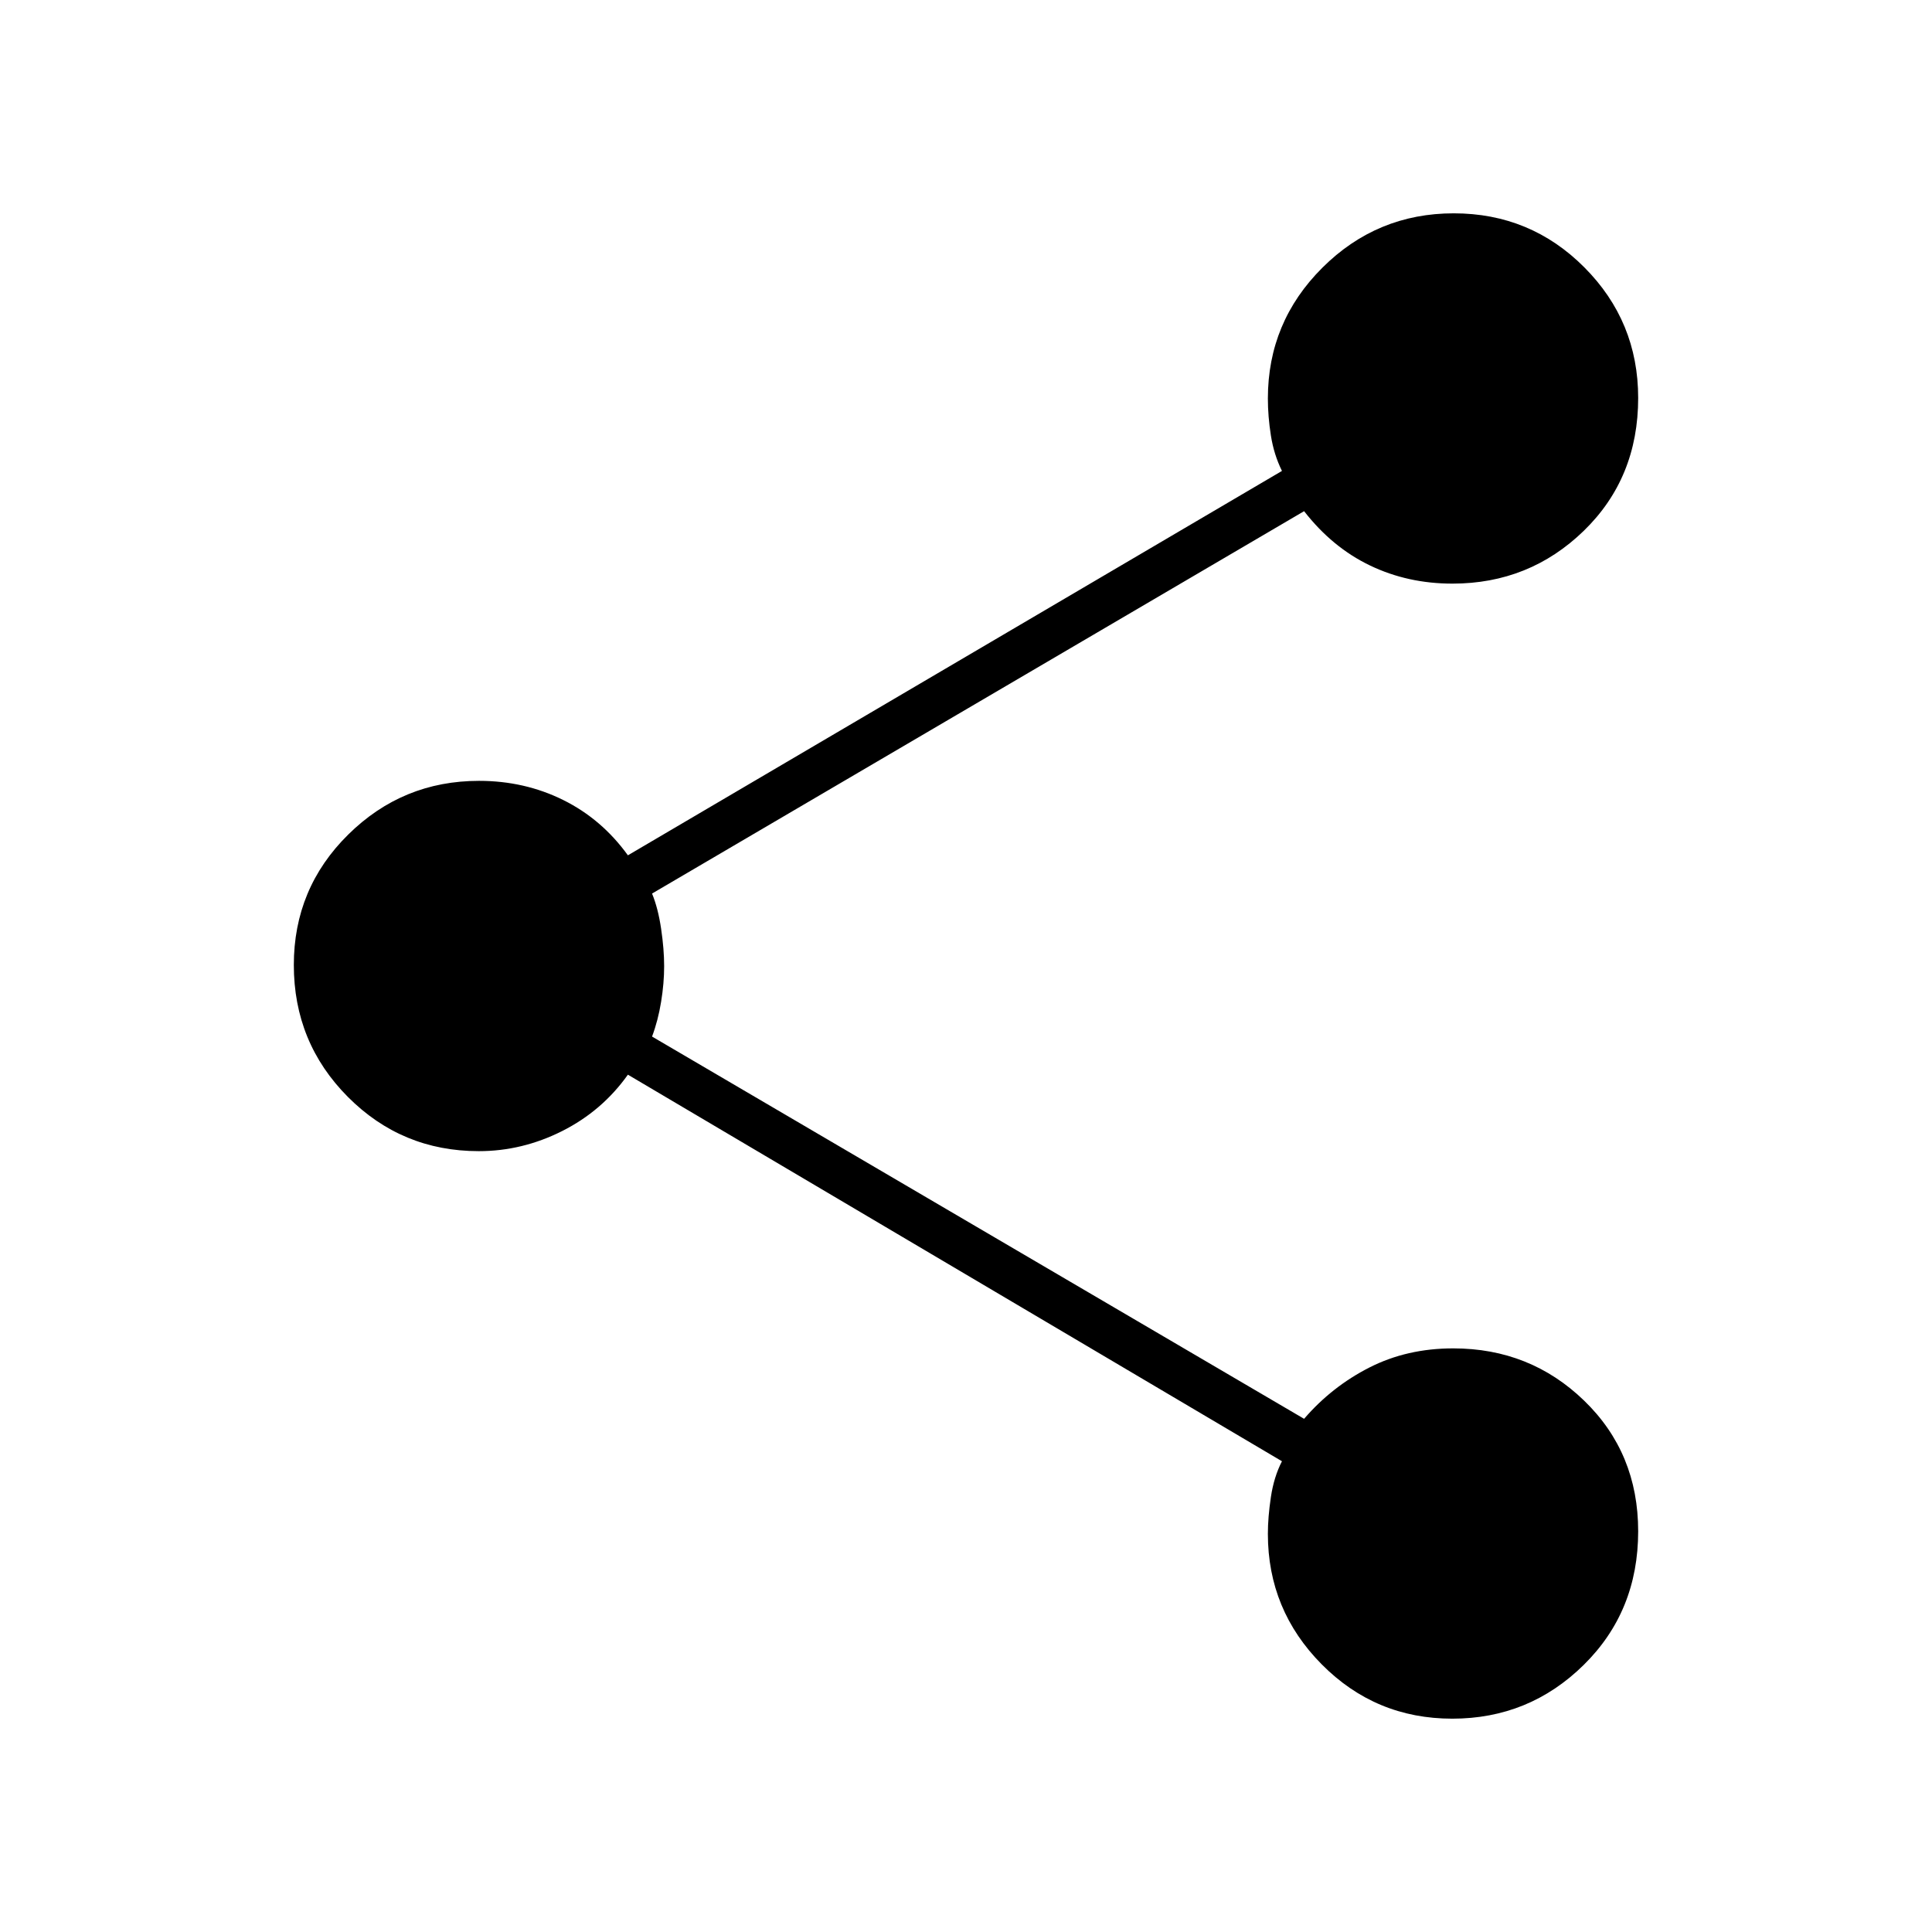 <svg xmlns="http://www.w3.org/2000/svg" height="48" viewBox="0 -960 960 960" width="48"><path d="M721.65-106q-38.15 0-64.9-27Q630-160 630-197.82q0-8.28 1.5-18.32 1.5-10.03 5.5-17.77L312-426q-12.79 18-32.64 28t-41.45 10q-38.24 0-65.08-26.98Q146-441.96 146-480.5q0-38.13 27.03-64.81 27.03-26.69 65-26.69 22.6 0 41.79 9.5Q299-553 312-535l325-191q-4-8.07-5.5-17.59T630-762q0-38 27.1-65 27.11-27 65.25-27 38.15 0 64.9 26.85Q814-800.29 814-762.26q0 39.77-27.03 66.02Q759.94-670 721.72-670q-22.19 0-40.95-9Q662-688 648-706L324-516q3 7.29 4.5 17.47 1.51 10.19 1.51 18.63 0 8.45-1.51 17.7-1.5 9.26-4.5 17.26L648-255q13.79-16 32.46-25.5t41.63-9.5q38.24 0 65.08 25.99Q814-238.03 814-199.12q0 39.79-27.1 66.45Q759.79-106 721.65-106Z"/></svg>